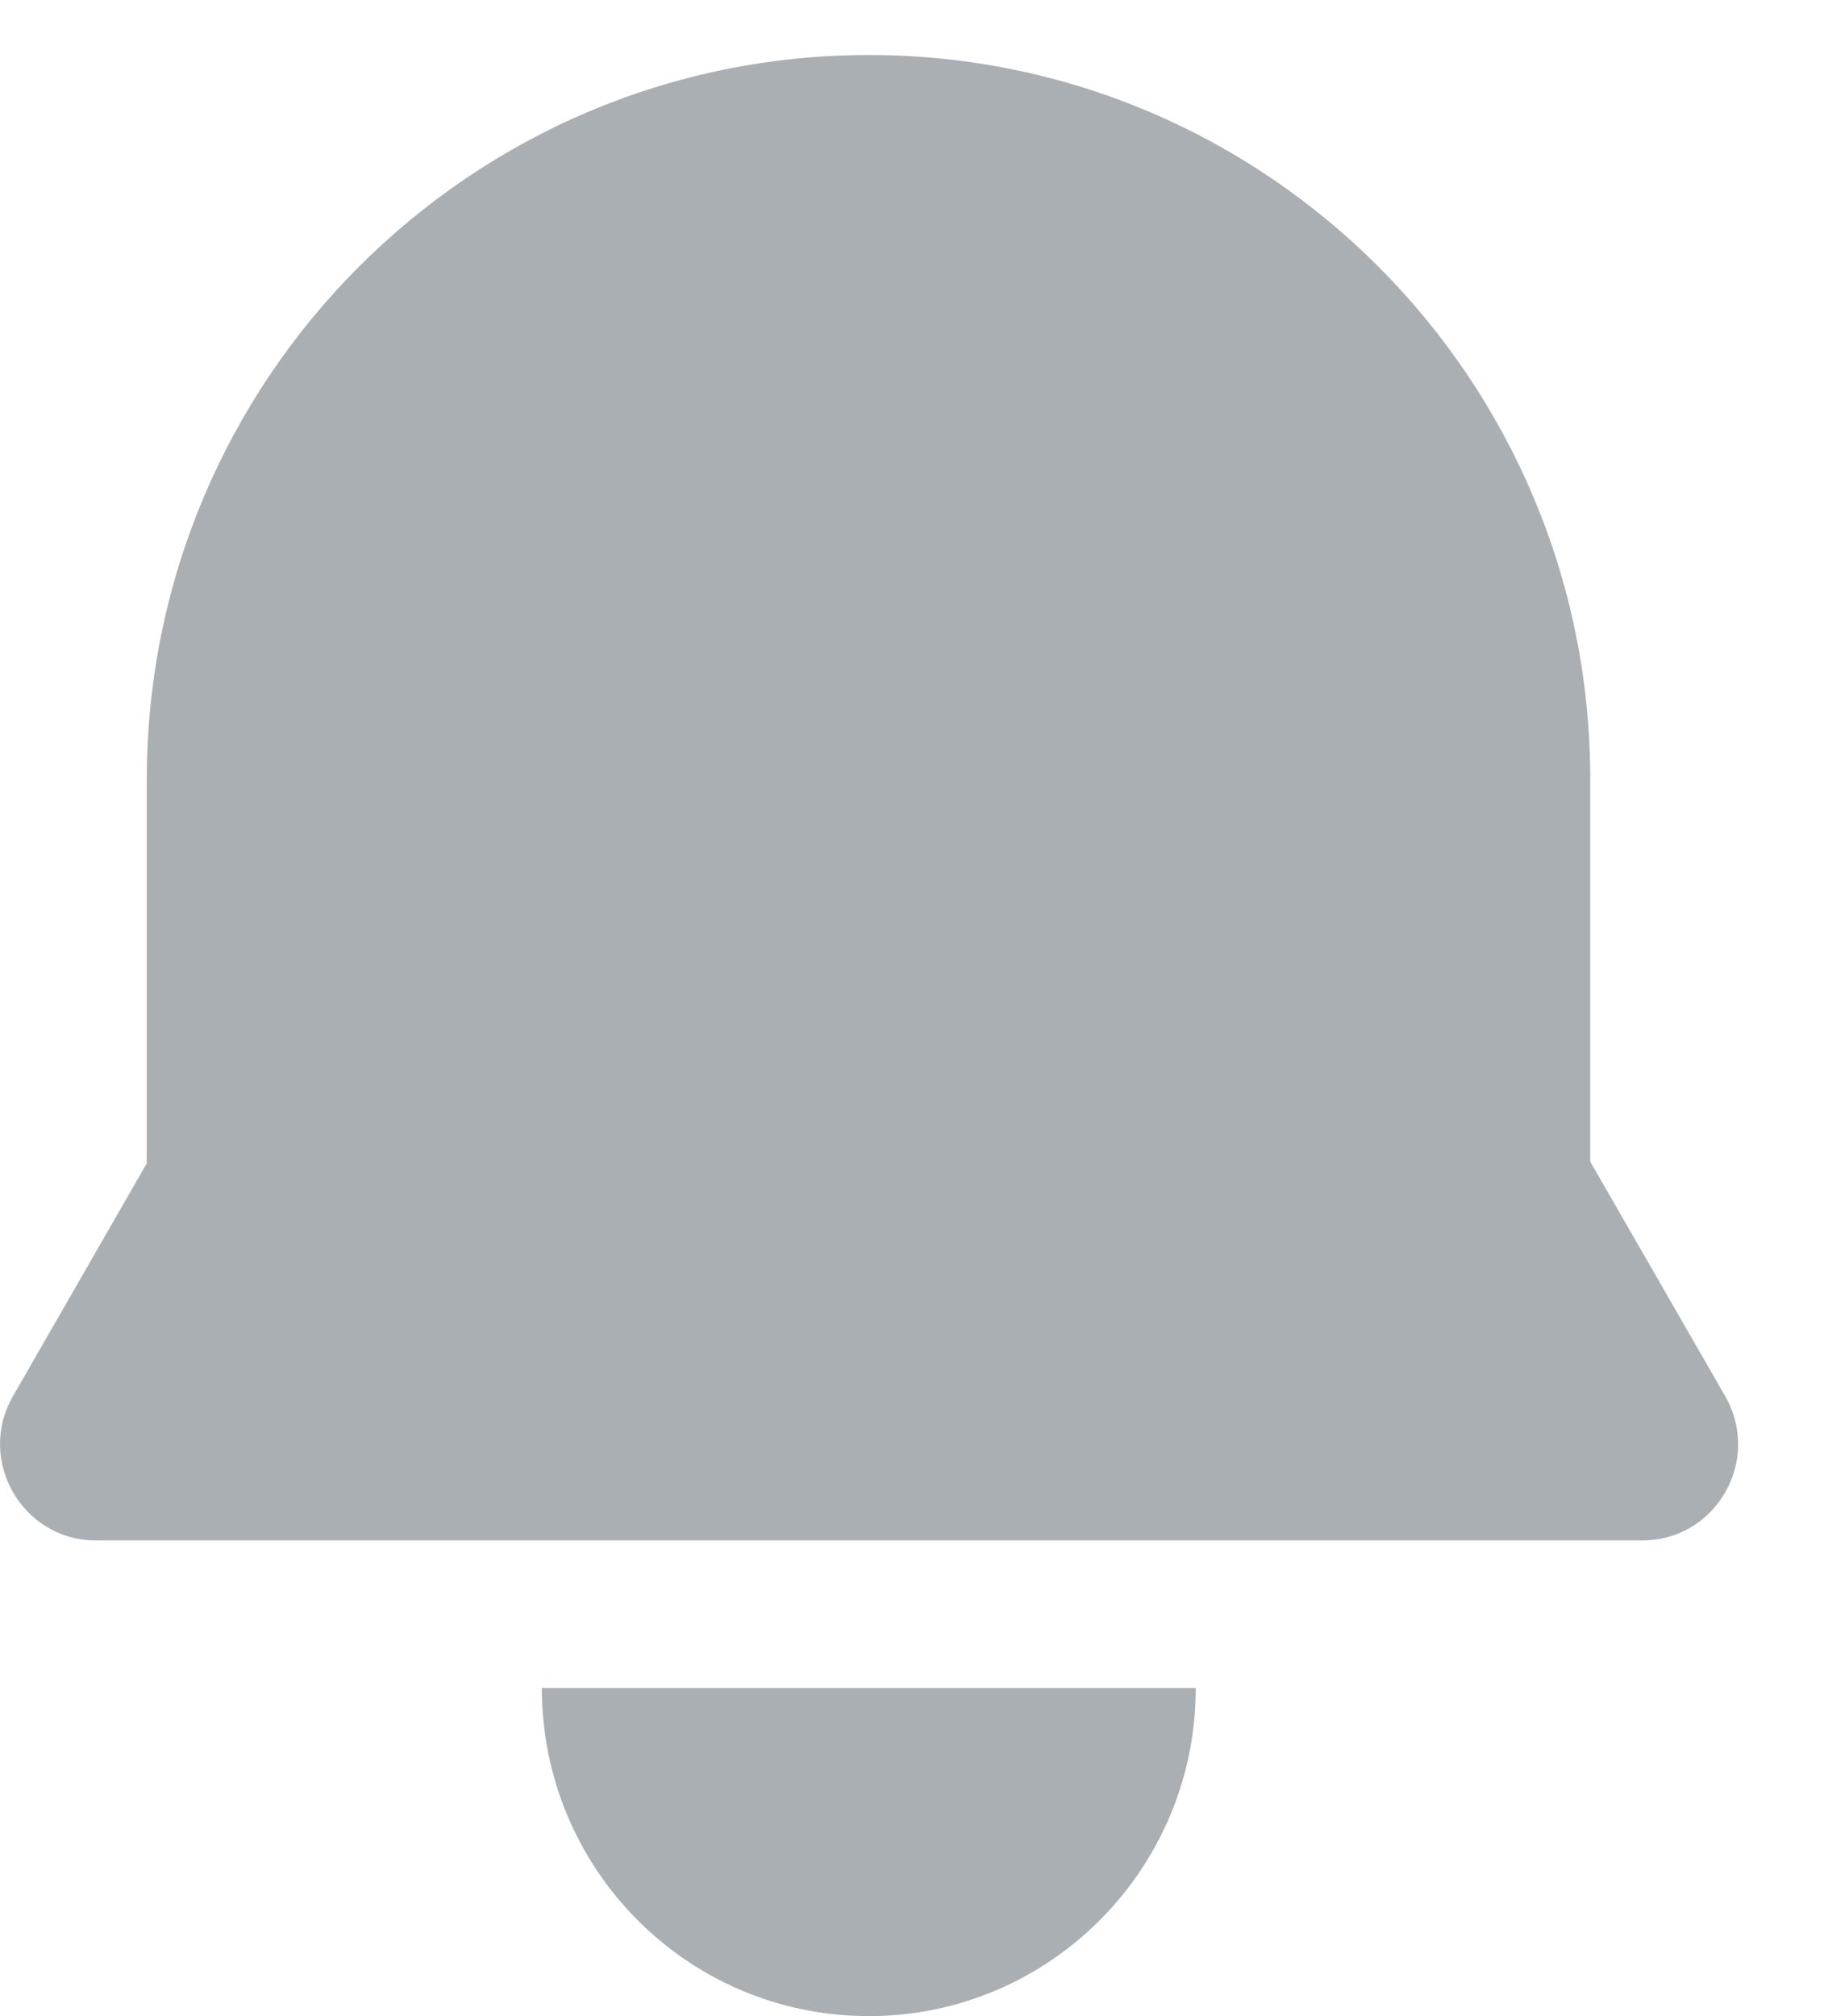 <svg width="19" height="21" viewBox="0 0 19 21" fill="none" xmlns="http://www.w3.org/2000/svg">
<path d="M17.971 14.543L16.565 12.1V8.114C16.565 3.951 13.199 0.573 9.05 0.573C4.901 0.573 1.529 3.951 1.529 8.12V12.117L0.135 14.543C-0.248 15.208 0.232 16.045 0.998 16.045H1.529H4.141H13.965H16.565H17.108C17.874 16.045 18.354 15.214 17.971 14.543Z" fill="#AAAFB3"/>
<path d="M9.05 21C10.931 21 12.456 19.469 12.456 17.582H5.644C5.644 19.469 7.164 21 9.05 21Z" fill="#AAAFB3"/>
</svg>
